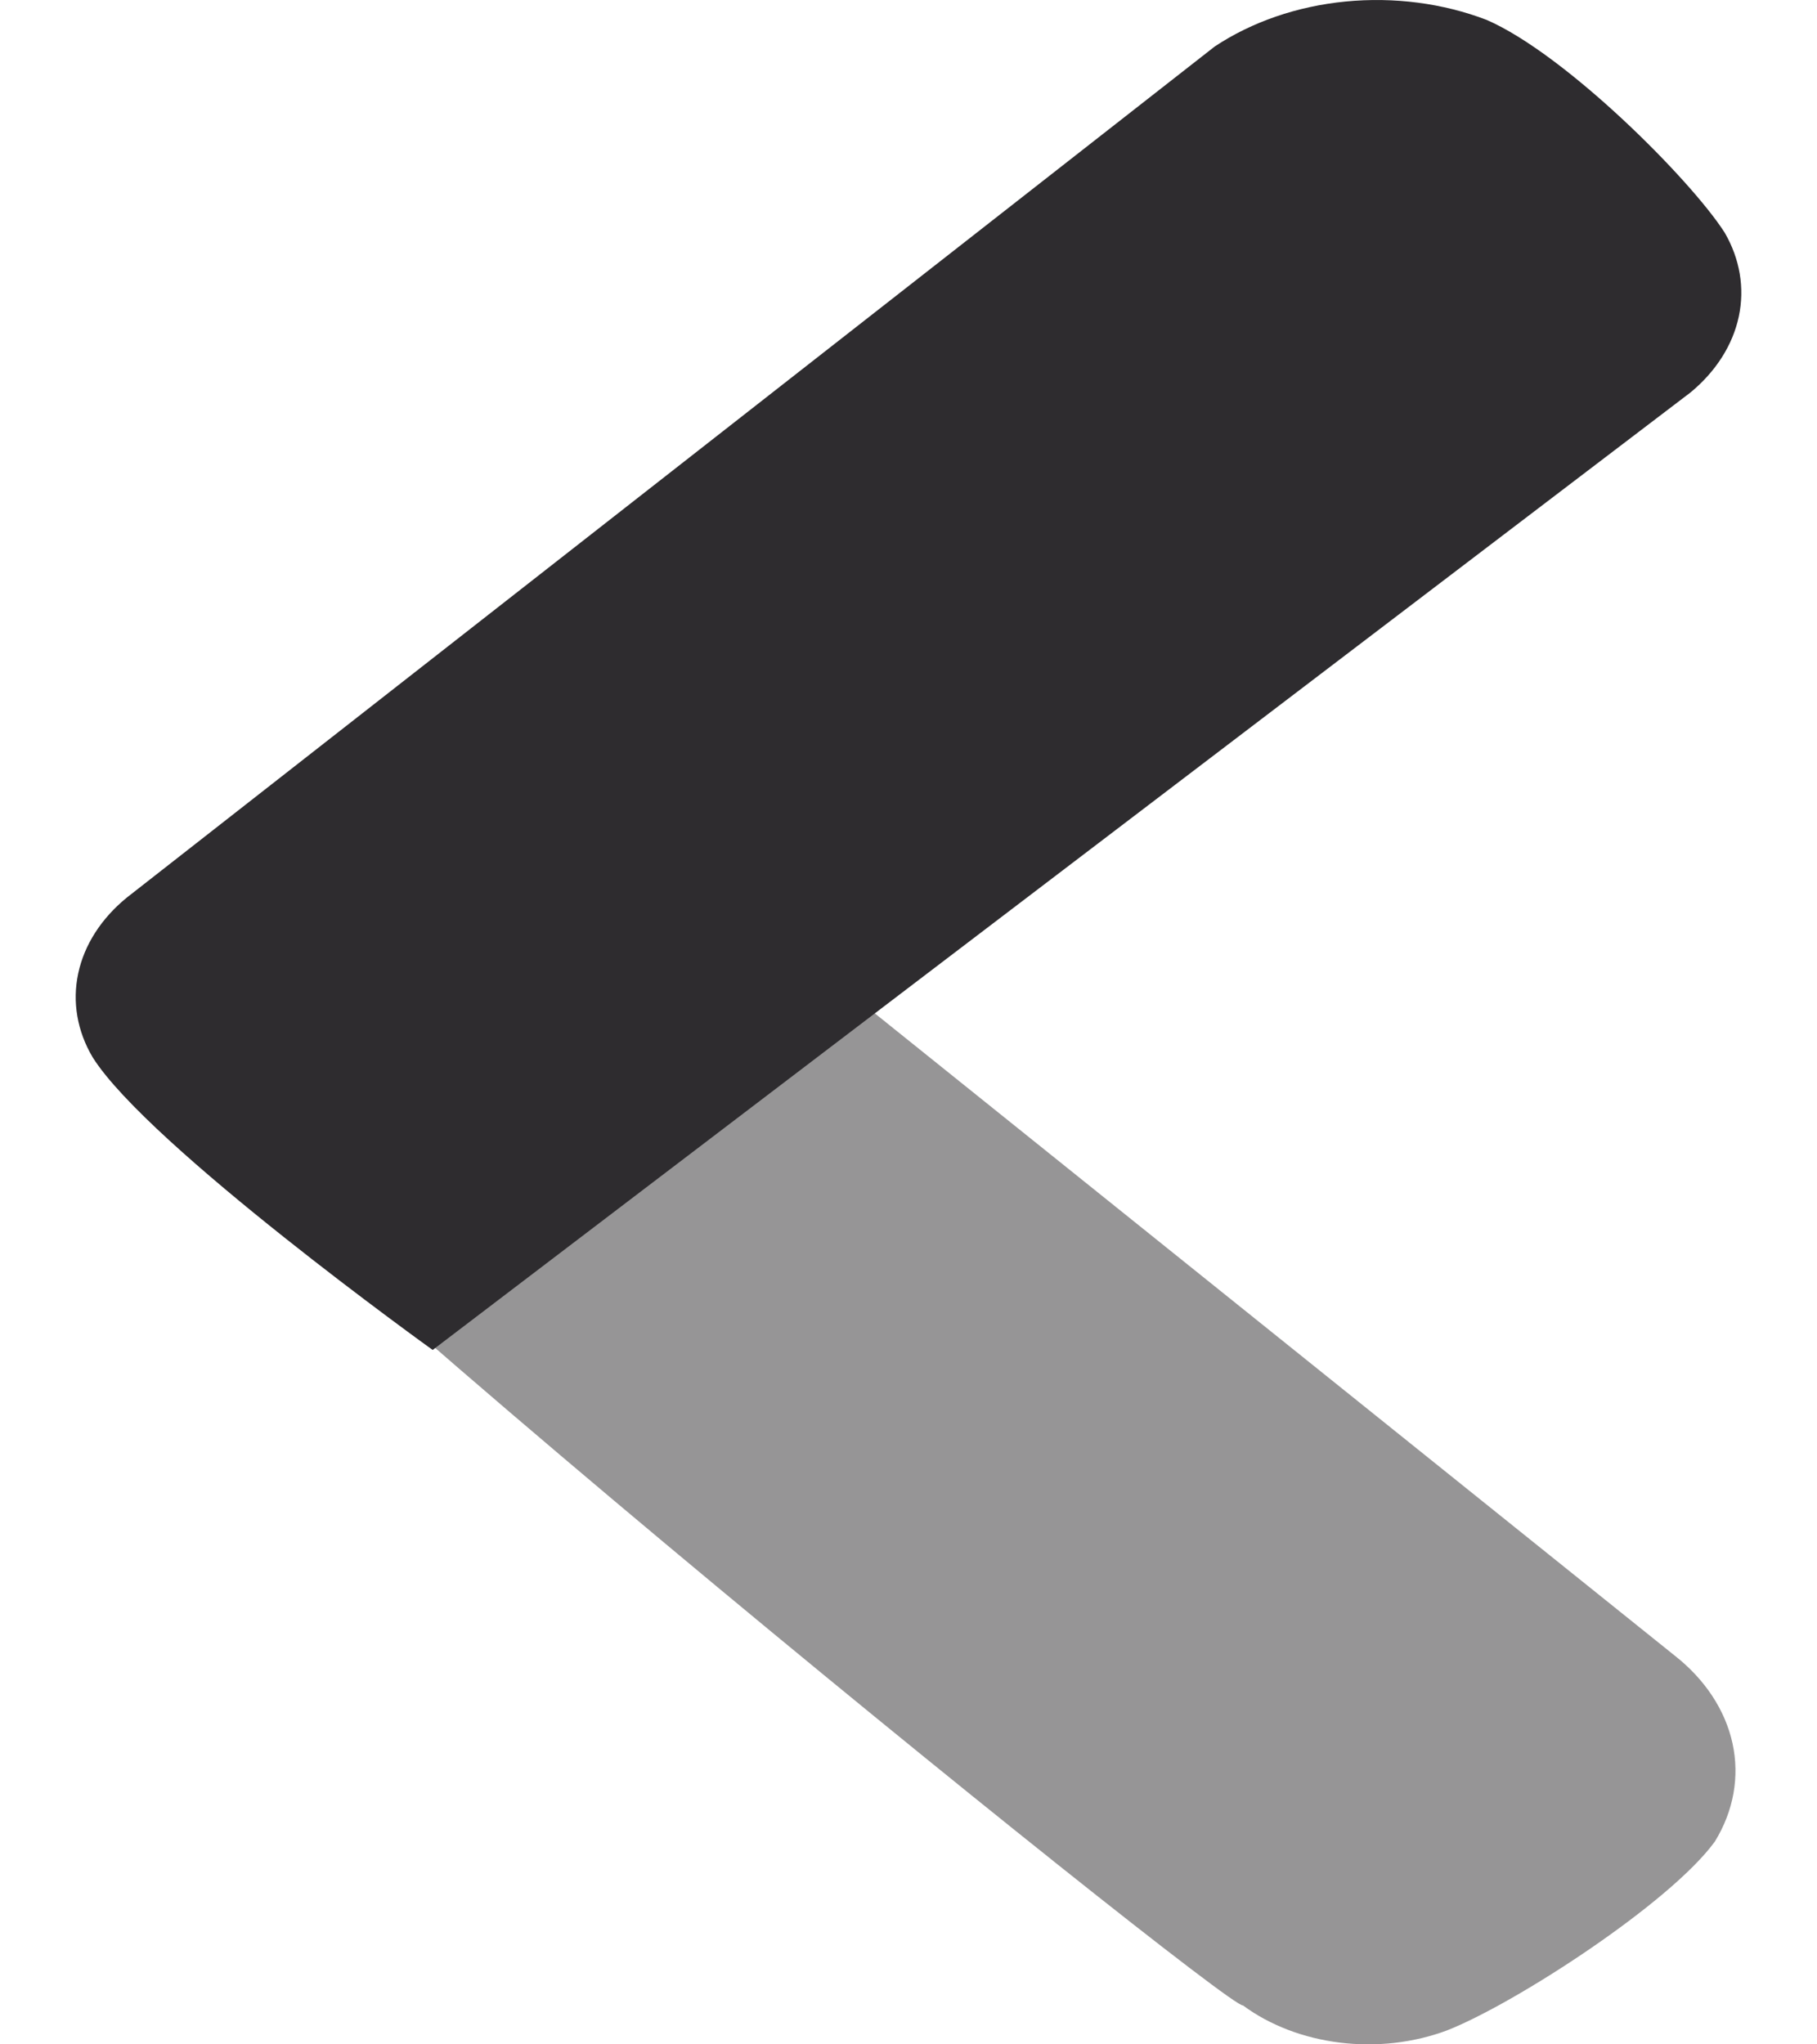 <svg width="24" height="27" viewBox="0 0 24 27" fill="none" xmlns="http://www.w3.org/2000/svg">
<path opacity="0.5" d="M1.444 13.564C1.291 14.481 16.224 26.563 16.417 26.485C16.771 26.747 17.218 26.918 17.699 26.977C18.18 27.036 18.673 26.98 19.112 26.816C20.01 26.464 22.062 25.133 22.651 24.321C22.898 23.919 22.98 23.466 22.884 23.025C22.788 22.585 22.52 22.178 22.116 21.862L7.745 10.325C7.392 10.061 6.946 9.888 6.464 9.829C5.983 9.769 5.49 9.826 5.05 9.991C3.573 10.585 1.457 13.557 1.457 13.557" fill="#2E2C2F"/>
<path d="M5.715 17.829L22.332 5.181C22.666 4.904 22.887 4.556 22.967 4.181C23.047 3.805 22.982 3.42 22.781 3.073C22.332 2.371 20.679 0.716 19.637 0.263C19.06 0.042 18.412 -0.042 17.774 0.02C17.136 0.082 16.535 0.289 16.045 0.614L1.673 11.856C1.336 12.132 1.113 12.48 1.033 12.856C0.953 13.232 1.019 13.618 1.224 13.964C1.96 15.134 5.715 17.829 5.715 17.829Z" fill="#2E2C2F"/>
</svg>
